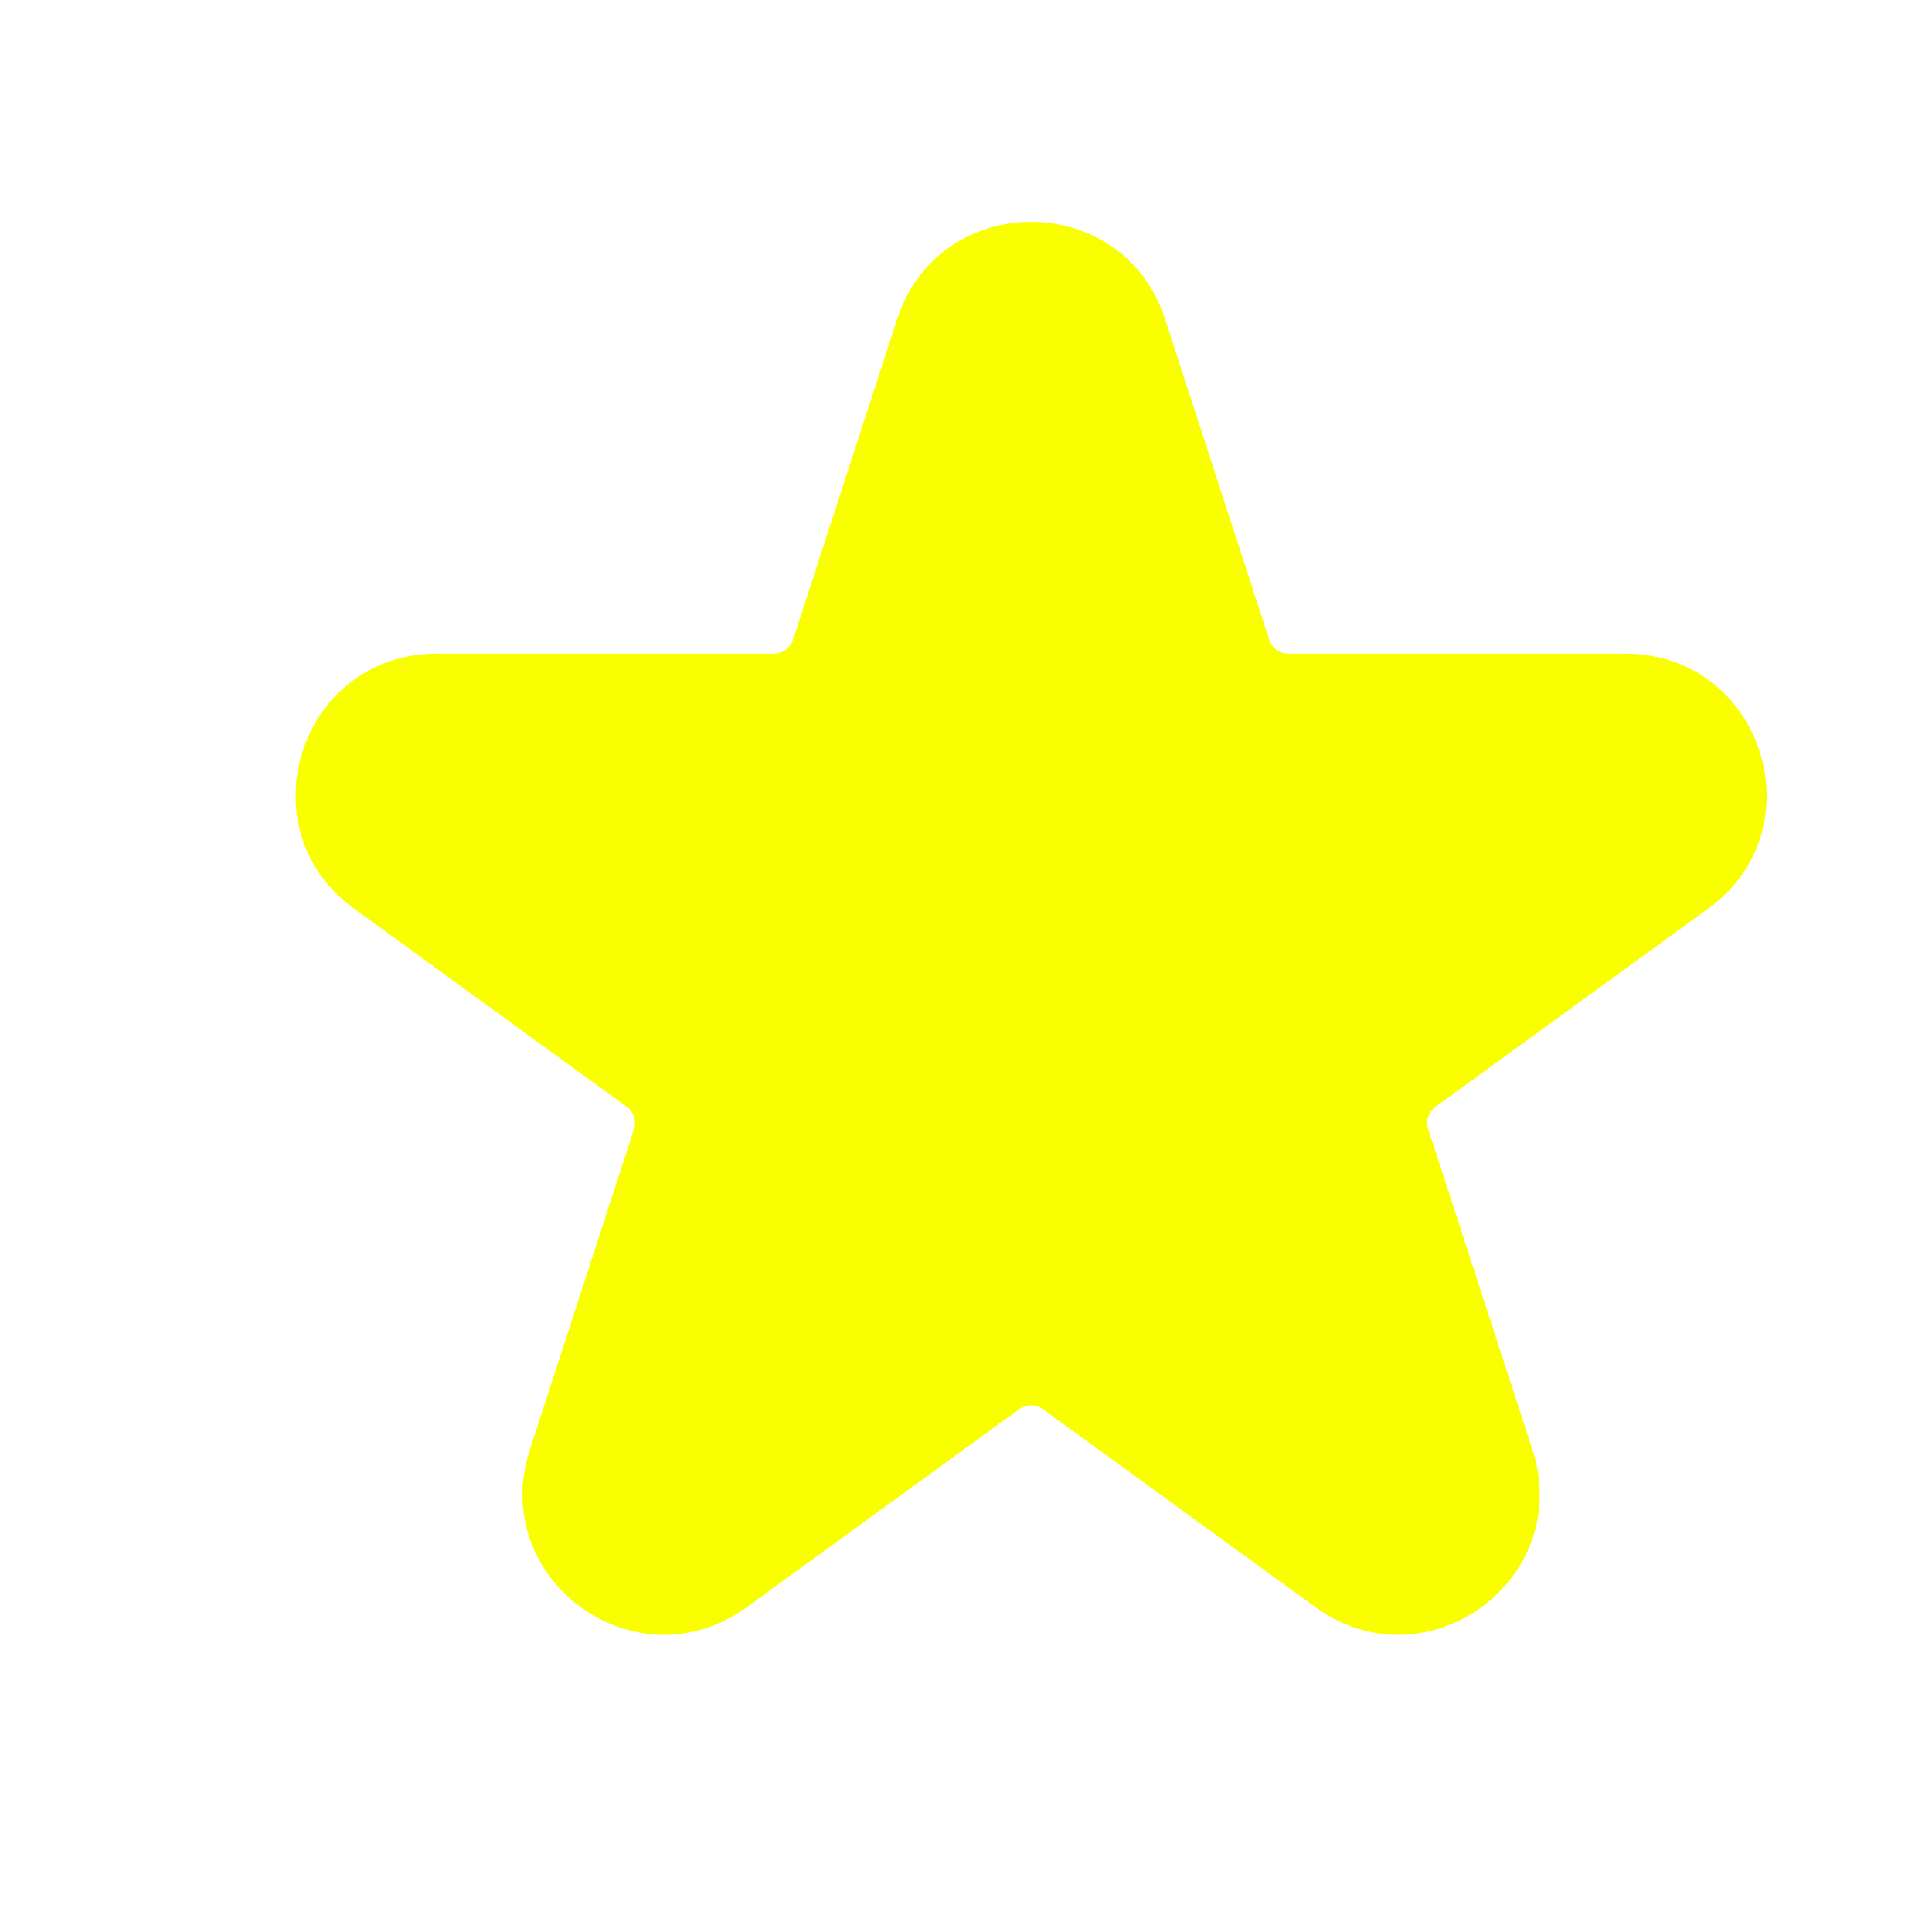 <svg width="89" height="89" viewBox="0 0 89 89" fill="none" xmlns="http://www.w3.org/2000/svg">
<g filter="url(#filter0_d_83_971)">
<path fill-rule="evenodd" clip-rule="evenodd" d="M50.672 13.703C48.729 7.724 40.271 7.724 38.328 13.703L33.529 28.473C33.405 28.855 33.049 29.113 32.647 29.113H17.118C10.831 29.113 8.217 37.158 13.303 40.853L25.867 49.981C26.192 50.217 26.328 50.636 26.204 51.018L21.405 65.787C19.462 71.766 26.305 76.738 31.391 73.043L43.955 63.915C44.28 63.679 44.72 63.679 45.045 63.915L57.608 73.043C62.694 76.738 69.538 71.766 67.595 65.787L62.796 51.018C62.672 50.636 62.808 50.217 63.133 49.981L75.696 40.853C80.782 37.158 78.169 29.113 71.882 29.113H56.352C55.951 29.113 55.595 28.855 55.471 28.473L50.672 13.703Z" fill="#FAFF00"/>
</g>
<defs>
<filter id="filter0_d_83_971" x="10.616" y="9.219" width="70.768" height="66.092" filterUnits="userSpaceOnUse" color-interpolation-filters="sRGB">
<feFlood flood-opacity="0" result="BackgroundImageFix"/>
<feColorMatrix in="SourceAlpha" type="matrix" values="0 0 0 0 0 0 0 0 0 0 0 0 0 0 0 0 0 0 127 0" result="hardAlpha"/>
<feOffset dx="3" dy="1"/>
<feComposite in2="hardAlpha" operator="out"/>
<feColorMatrix type="matrix" values="0 0 0 0 0 0 0 0 0 0 0 0 0 0 0 0 0 0 0.25 0"/>
<feBlend mode="normal" in2="BackgroundImageFix" result="effect1_dropShadow_83_971"/>
<feBlend mode="normal" in="SourceGraphic" in2="effect1_dropShadow_83_971" result="shape"/>
</filter>
</defs>
</svg>
